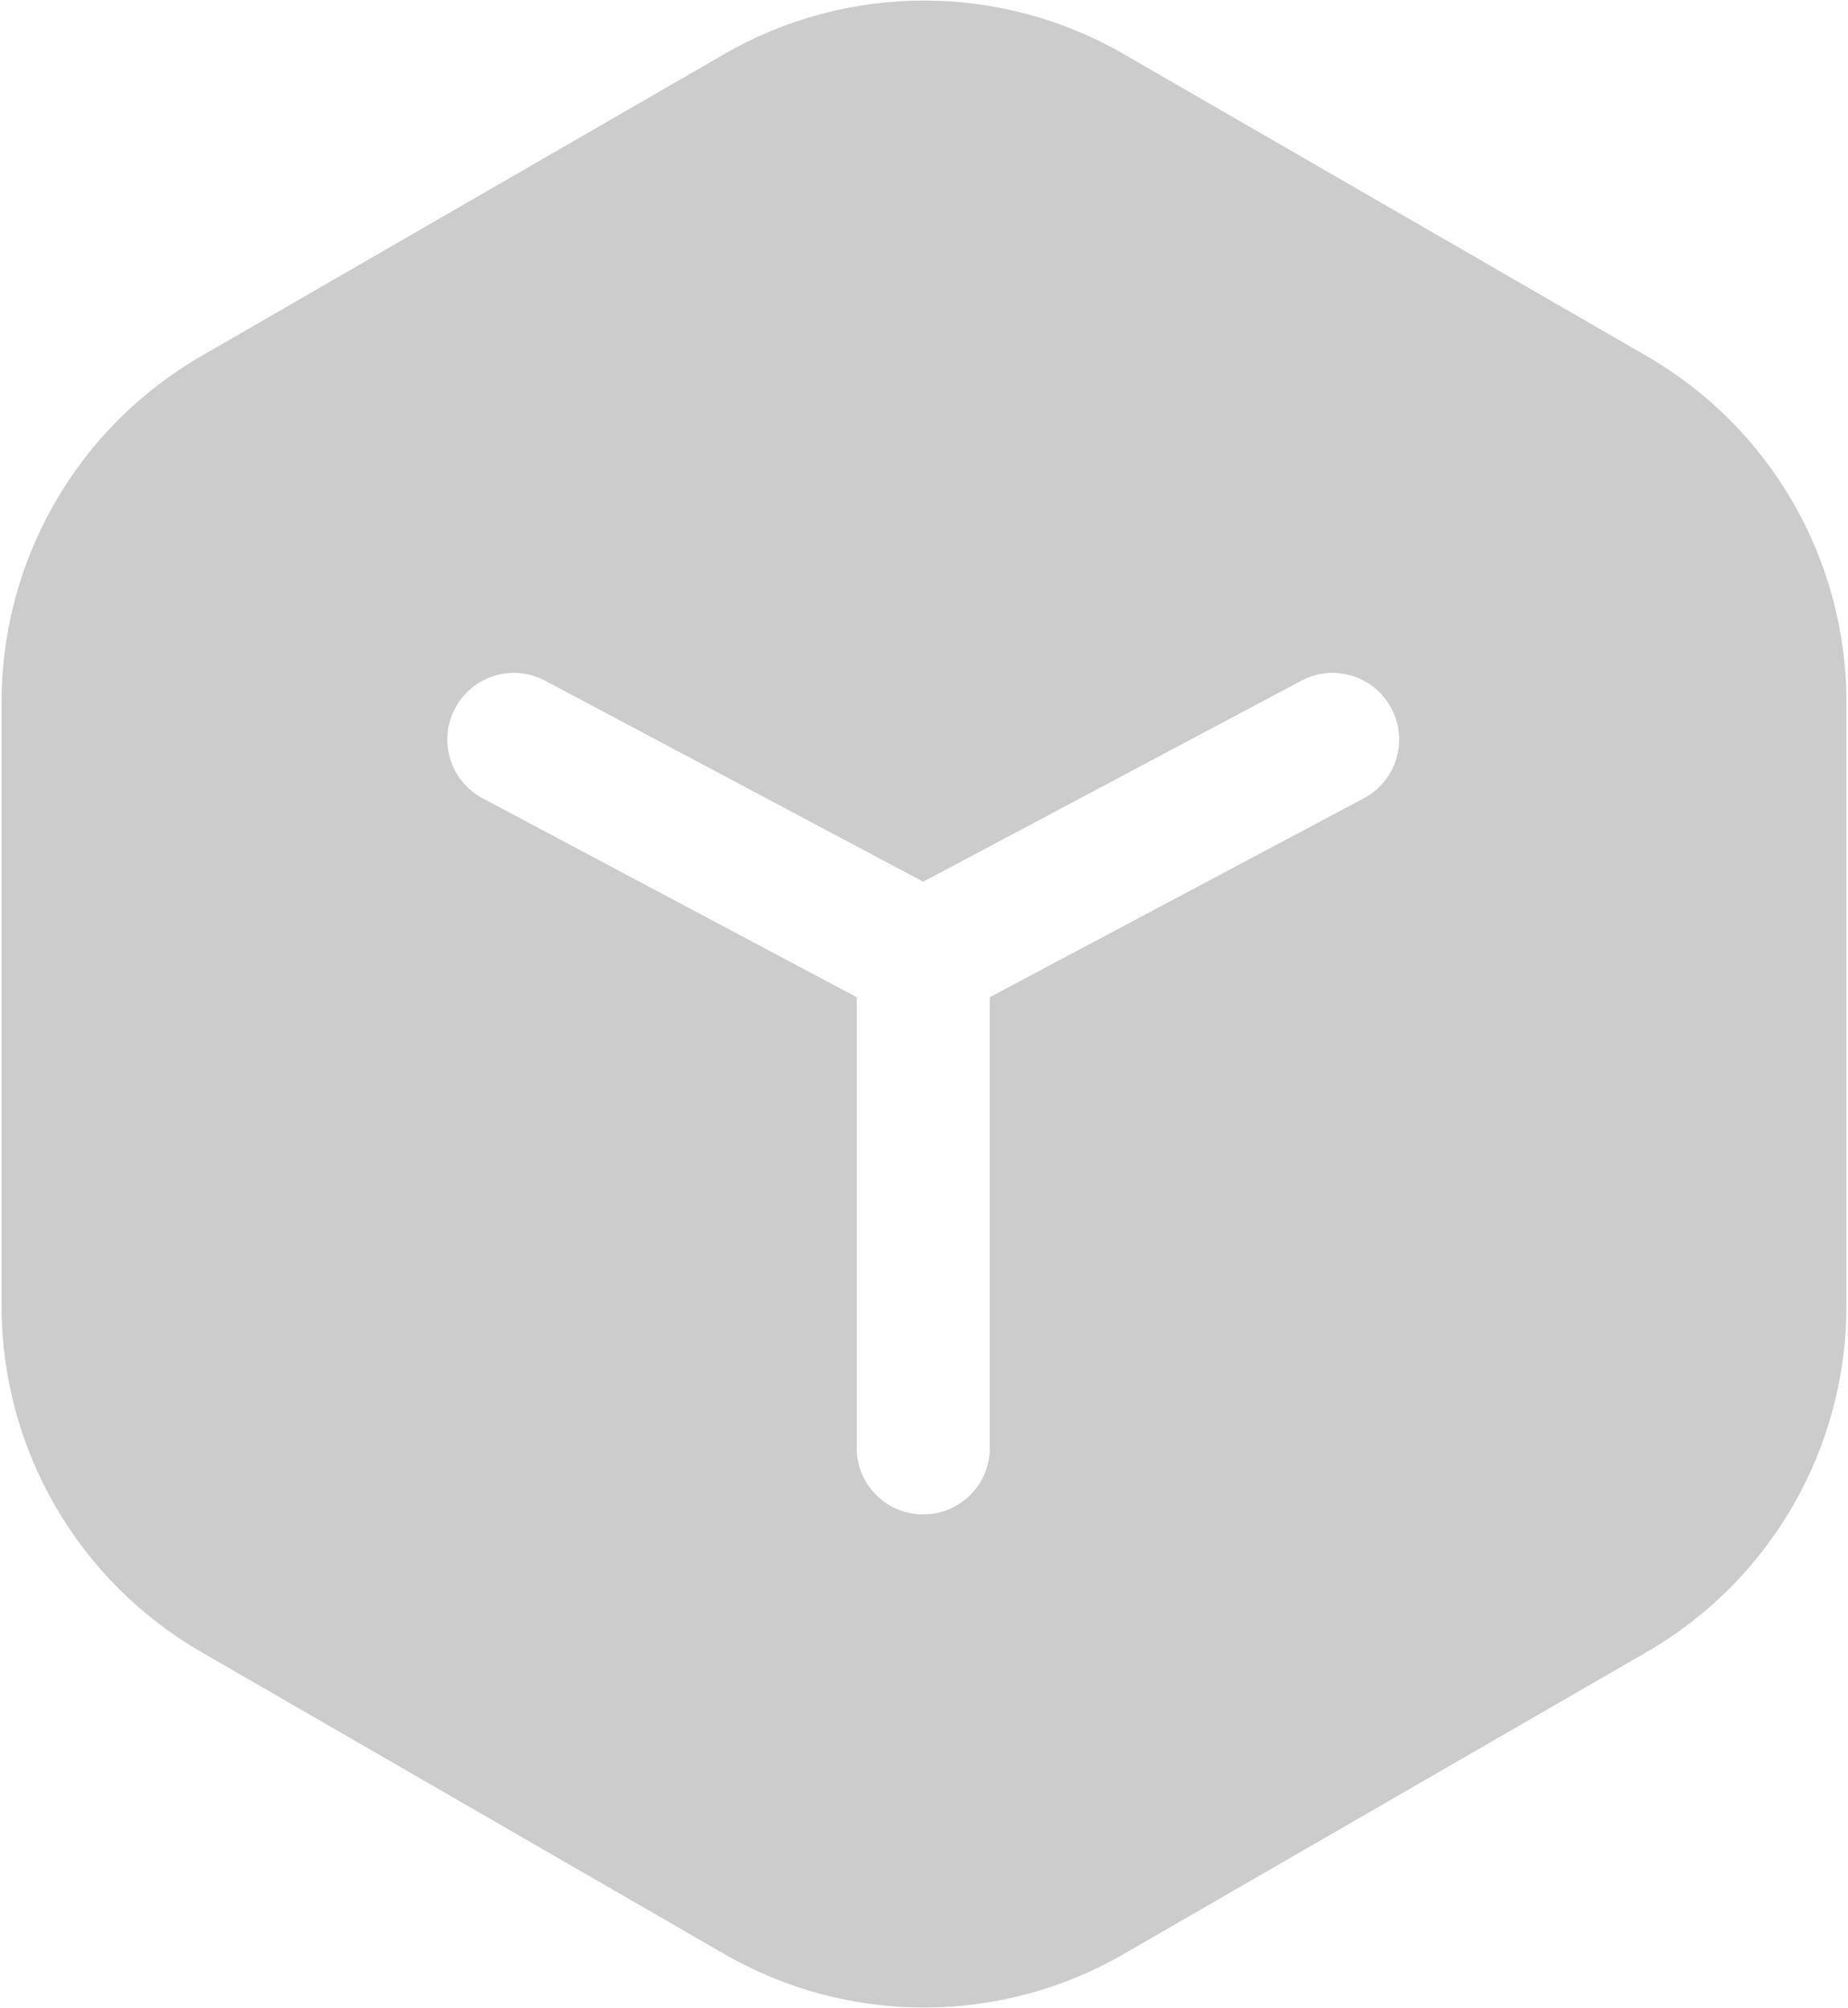 <svg width="694" height="754" viewBox="0 0 694 754" fill="none" xmlns="http://www.w3.org/2000/svg">
<path fill-rule="evenodd" clip-rule="evenodd" d="M422 20.301L618.41 133.699C664.82 160.494 693.41 210.013 693.41 263.603V490.397C693.41 543.987 664.82 593.506 618.41 620.301L422 733.699C375.59 760.494 318.41 760.494 272 733.699L75.59 620.301C29.18 593.506 0.59 543.987 0.59 490.397V263.603C0.59 210.013 29.18 160.494 75.59 133.699L272 20.301C318.41 -6.494 375.59 -6.494 422 20.301ZM522.508 265.934C516.026 253.743 500.888 249.115 488.697 255.598L346.712 331.066L204.729 255.598C192.538 249.115 177.4 253.743 170.918 265.934C164.436 278.125 169.064 293.263 181.255 299.745L321.712 374.416L321.713 543.639C321.713 557.446 332.906 568.639 346.713 568.639C360.52 568.639 371.713 557.446 371.713 543.639L371.712 374.416L512.171 299.745C524.362 293.263 528.99 278.125 522.508 265.934Z" fill="#CCCCCC"/>
</svg>
